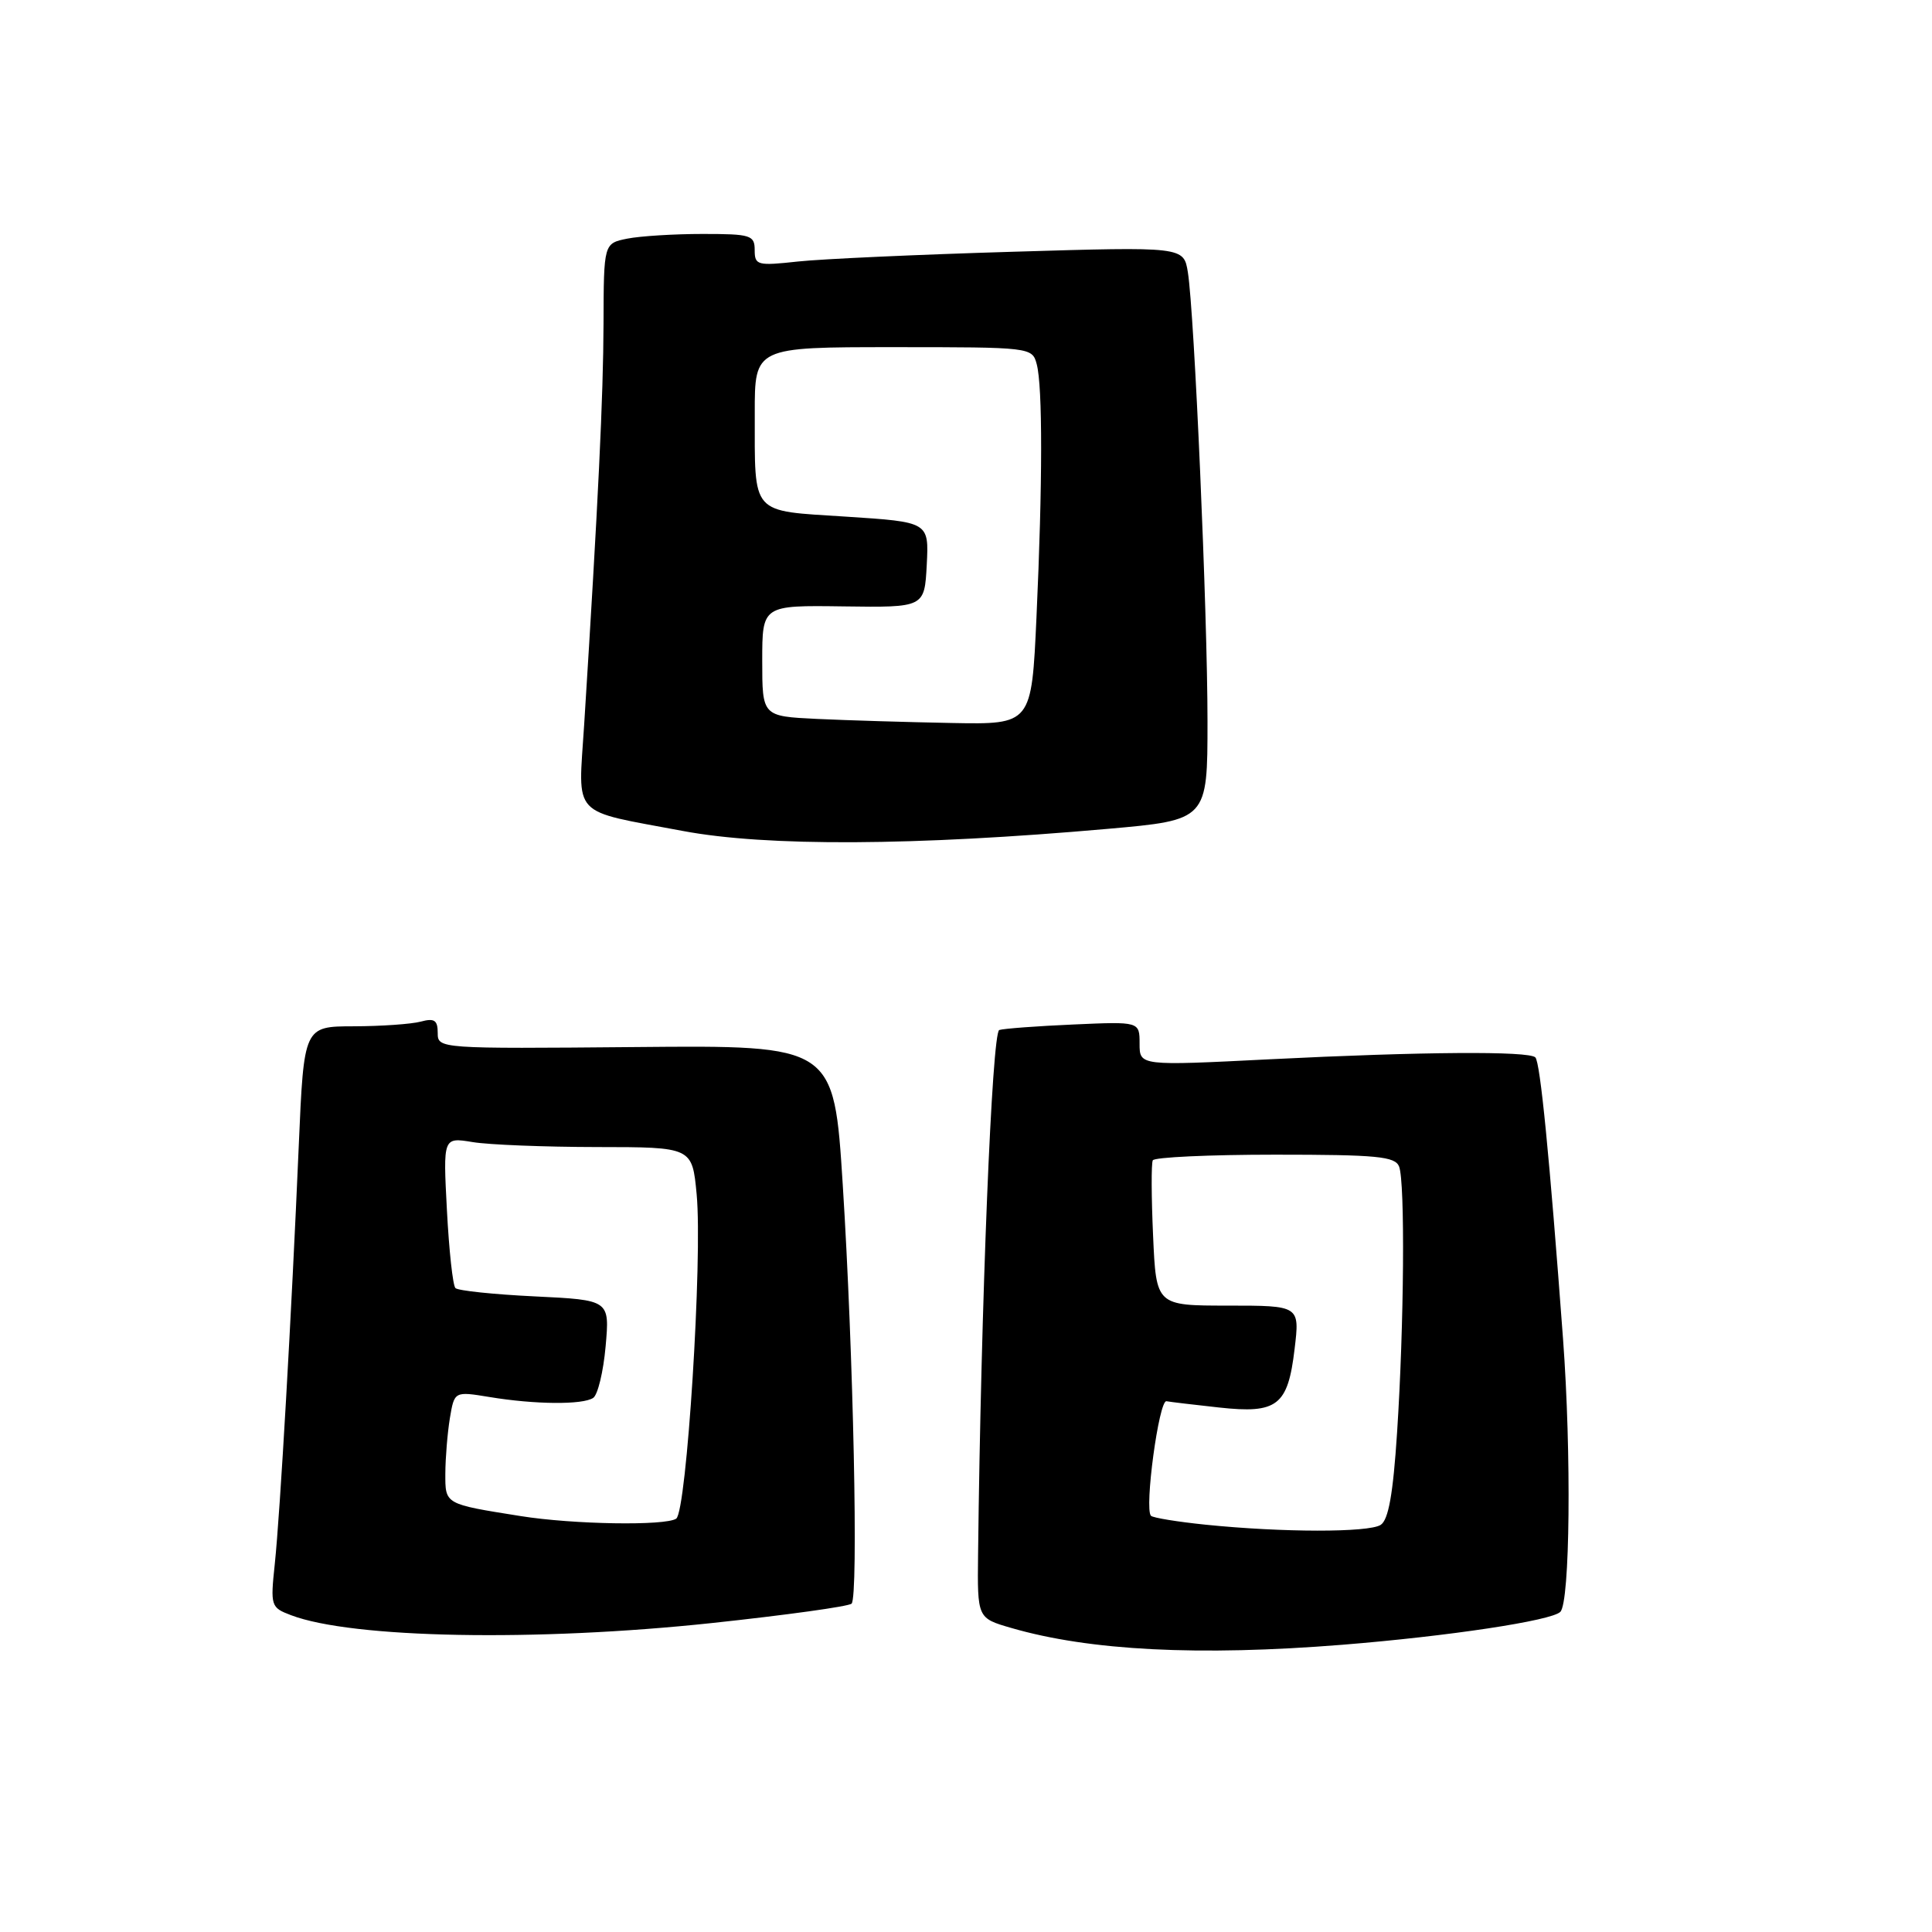 <?xml version="1.0" encoding="UTF-8" standalone="no"?>
<!DOCTYPE svg PUBLIC "-//W3C//DTD SVG 1.1//EN" "http://www.w3.org/Graphics/SVG/1.1/DTD/svg11.dtd" >
<svg xmlns="http://www.w3.org/2000/svg" xmlns:xlink="http://www.w3.org/1999/xlink" version="1.1" viewBox="0 0 256 256">
 <g >
 <path fill="currentColor"
d=" M 177.87 217.94 C 191.91 216.81 205.59 214.75 206.75 213.58 C 208.04 212.30 208.23 192.51 207.11 177.41 C 205.31 153.13 204.09 140.76 203.44 140.11 C 202.59 139.25 188.44 139.35 168.25 140.36 C 151.00 141.23 151.00 141.23 151.00 138.29 C 151.00 135.36 151.00 135.36 142.25 135.75 C 137.44 135.96 133.01 136.29 132.41 136.48 C 131.44 136.78 129.98 172.84 129.60 205.95 C 129.50 214.41 129.50 214.41 133.99 215.71 C 144.38 218.73 158.86 219.46 177.87 217.94 Z  M 94.34 215.06 C 104.15 214.01 112.47 212.86 112.84 212.49 C 113.76 211.56 113.08 179.27 111.67 157.00 C 110.50 138.50 110.50 138.50 84.25 138.74 C 58.16 138.97 58.00 138.96 58.00 136.87 C 58.00 135.18 57.56 134.88 55.75 135.37 C 54.51 135.70 50.52 135.98 46.88 135.99 C 40.27 136.00 40.27 136.00 39.59 151.75 C 38.63 174.15 37.12 200.52 36.41 207.24 C 35.82 212.81 35.89 213.01 38.56 214.02 C 46.65 217.10 71.01 217.55 94.34 215.06 Z  M 146.75 109.83 C 160.00 108.66 160.00 108.66 160.00 95.58 C 160.00 81.19 158.26 41.48 157.40 36.09 C 156.85 32.68 156.85 32.68 134.18 33.36 C 121.70 33.73 108.91 34.31 105.75 34.65 C 100.35 35.24 100.00 35.15 100.00 33.14 C 100.00 31.16 99.48 31.00 93.12 31.00 C 89.34 31.00 84.84 31.28 83.12 31.62 C 80.00 32.25 80.00 32.25 79.97 42.87 C 79.94 52.53 79.27 66.48 77.40 96.09 C 76.62 108.50 75.48 107.28 90.50 110.11 C 101.57 112.19 121.15 112.09 146.75 109.83 Z  M 159.75 202.03 C 156.04 201.65 152.78 201.12 152.51 200.85 C 151.61 199.94 153.56 185.50 154.56 185.67 C 155.10 185.77 158.24 186.14 161.52 186.50 C 169.26 187.35 170.65 186.27 171.54 178.75 C 172.23 173.00 172.23 173.00 162.71 173.00 C 153.20 173.00 153.20 173.00 152.79 163.75 C 152.56 158.66 152.54 154.16 152.75 153.75 C 152.95 153.34 160.24 153.00 168.95 153.00 C 182.47 153.00 184.87 153.23 185.39 154.58 C 186.19 156.67 186.05 175.62 185.12 189.82 C 184.59 197.97 183.98 201.40 182.94 202.06 C 181.32 203.08 169.95 203.07 159.75 202.03 Z  M 69.00 200.89 C 58.87 199.28 59.00 199.35 59.01 195.23 C 59.02 193.18 59.29 189.89 59.61 187.92 C 60.21 184.35 60.21 184.35 64.85 185.11 C 70.88 186.11 77.21 186.16 78.60 185.23 C 79.21 184.83 79.95 181.75 80.25 178.38 C 80.79 172.26 80.79 172.26 70.88 171.78 C 65.43 171.52 60.69 171.02 60.35 170.68 C 60.00 170.34 59.50 165.70 59.22 160.37 C 58.71 150.69 58.71 150.69 62.61 151.33 C 64.75 151.69 72.18 151.98 79.11 151.99 C 91.72 152.00 91.72 152.00 92.31 158.25 C 93.11 166.73 90.99 200.30 89.60 201.23 C 88.16 202.20 75.95 202.00 69.00 200.89 Z  M 108.25 95.26 C 101.00 94.91 101.00 94.91 101.00 87.56 C 101.00 80.20 101.00 80.20 111.75 80.35 C 122.50 80.50 122.50 80.50 122.80 74.84 C 123.09 69.17 123.09 69.17 112.13 68.46 C 99.34 67.63 100.03 68.43 100.01 54.75 C 100.00 46.00 100.00 46.00 118.38 46.00 C 136.60 46.00 136.77 46.02 137.37 48.25 C 138.16 51.20 138.15 64.07 137.34 81.75 C 136.69 96.00 136.69 96.00 126.09 95.80 C 120.27 95.69 112.24 95.45 108.25 95.26 Z "/>
</g>
</svg>